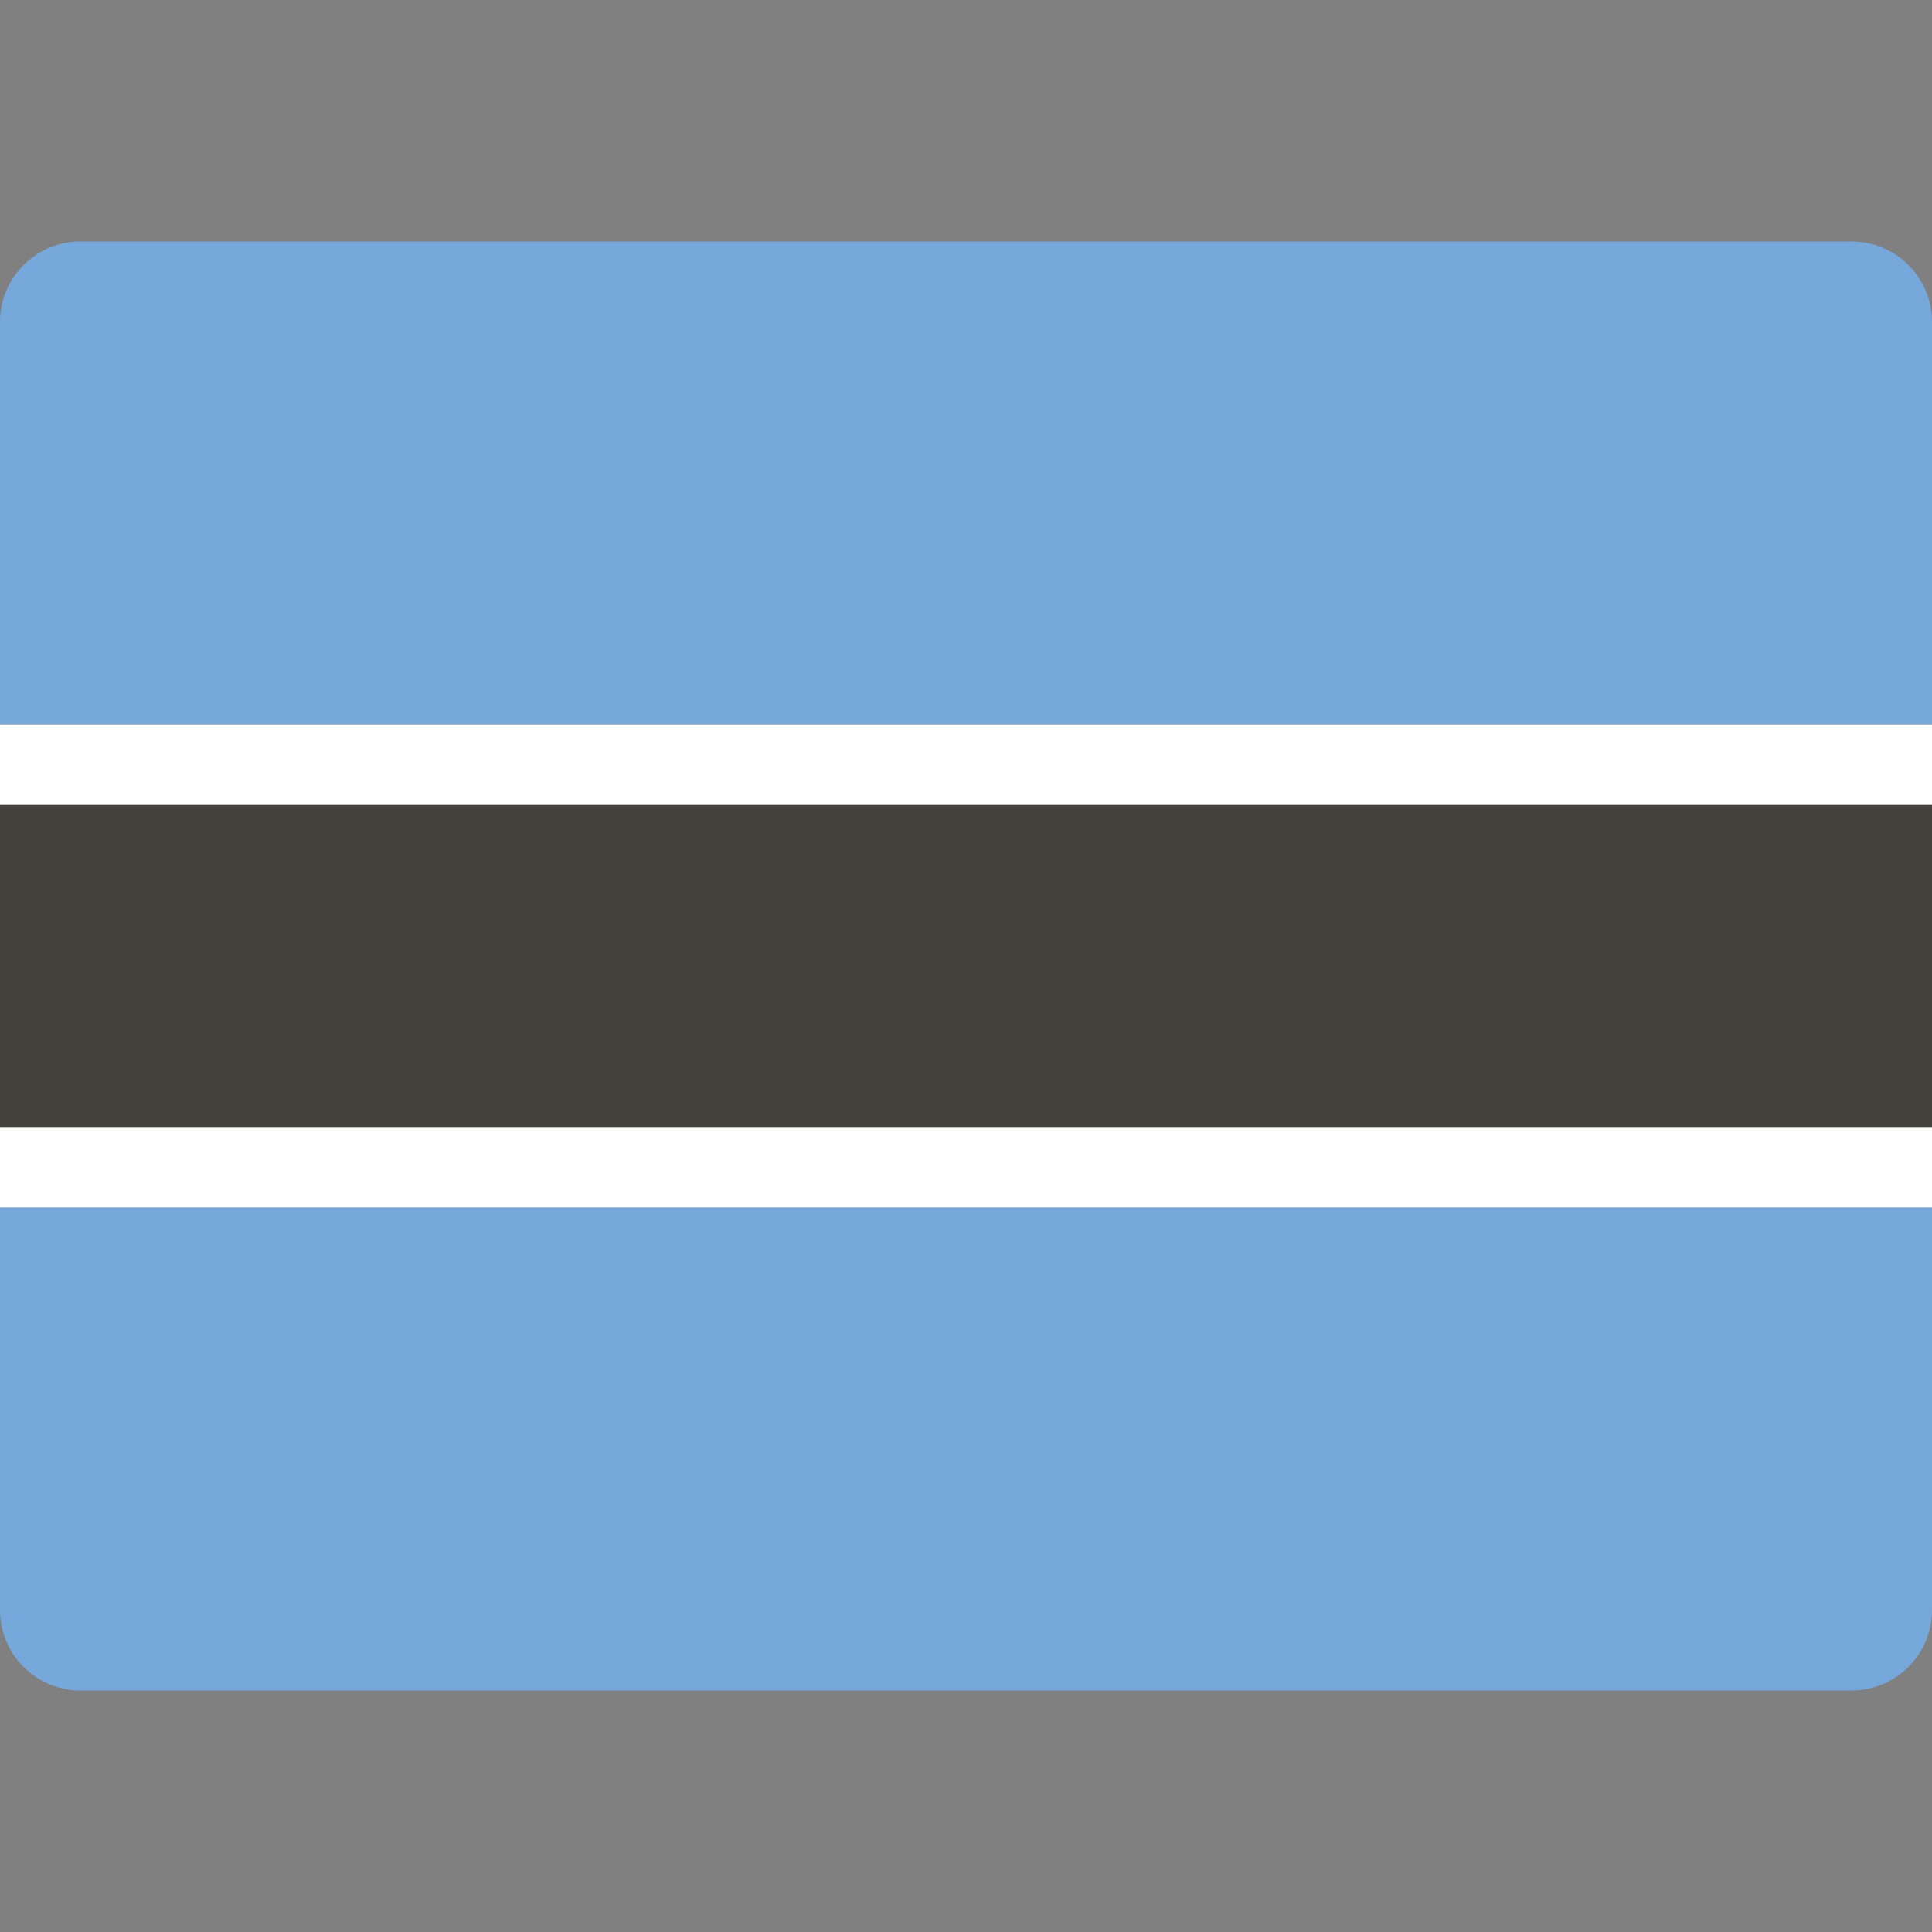 <svg width="24" height="24" viewBox="0 0 24 24" fill="none" xmlns="http://www.w3.org/2000/svg">
<rect x="0" y="0" width="24" height="24" fill="#808080" stroke="none"/>
<path d="M24 9H0V4C0 3.447 0.448 3 1 3H23C23.552 3 24 3.447 24 4V9Z" fill="#76A8DB"/>
<path d="M24 20C24 20.552 23.552 21 23 21H1C0.448 21 0 20.552 0 20V14H24V20Z" fill="#76A8DB"/>
<path d="M24 9H0V15H24V9Z" fill="#42413C"/>
<path d="M24 9H0V10H24V9Z" fill="white"/>
<path d="M24 14H0V15H24V14Z" fill="white"/>
</svg>

